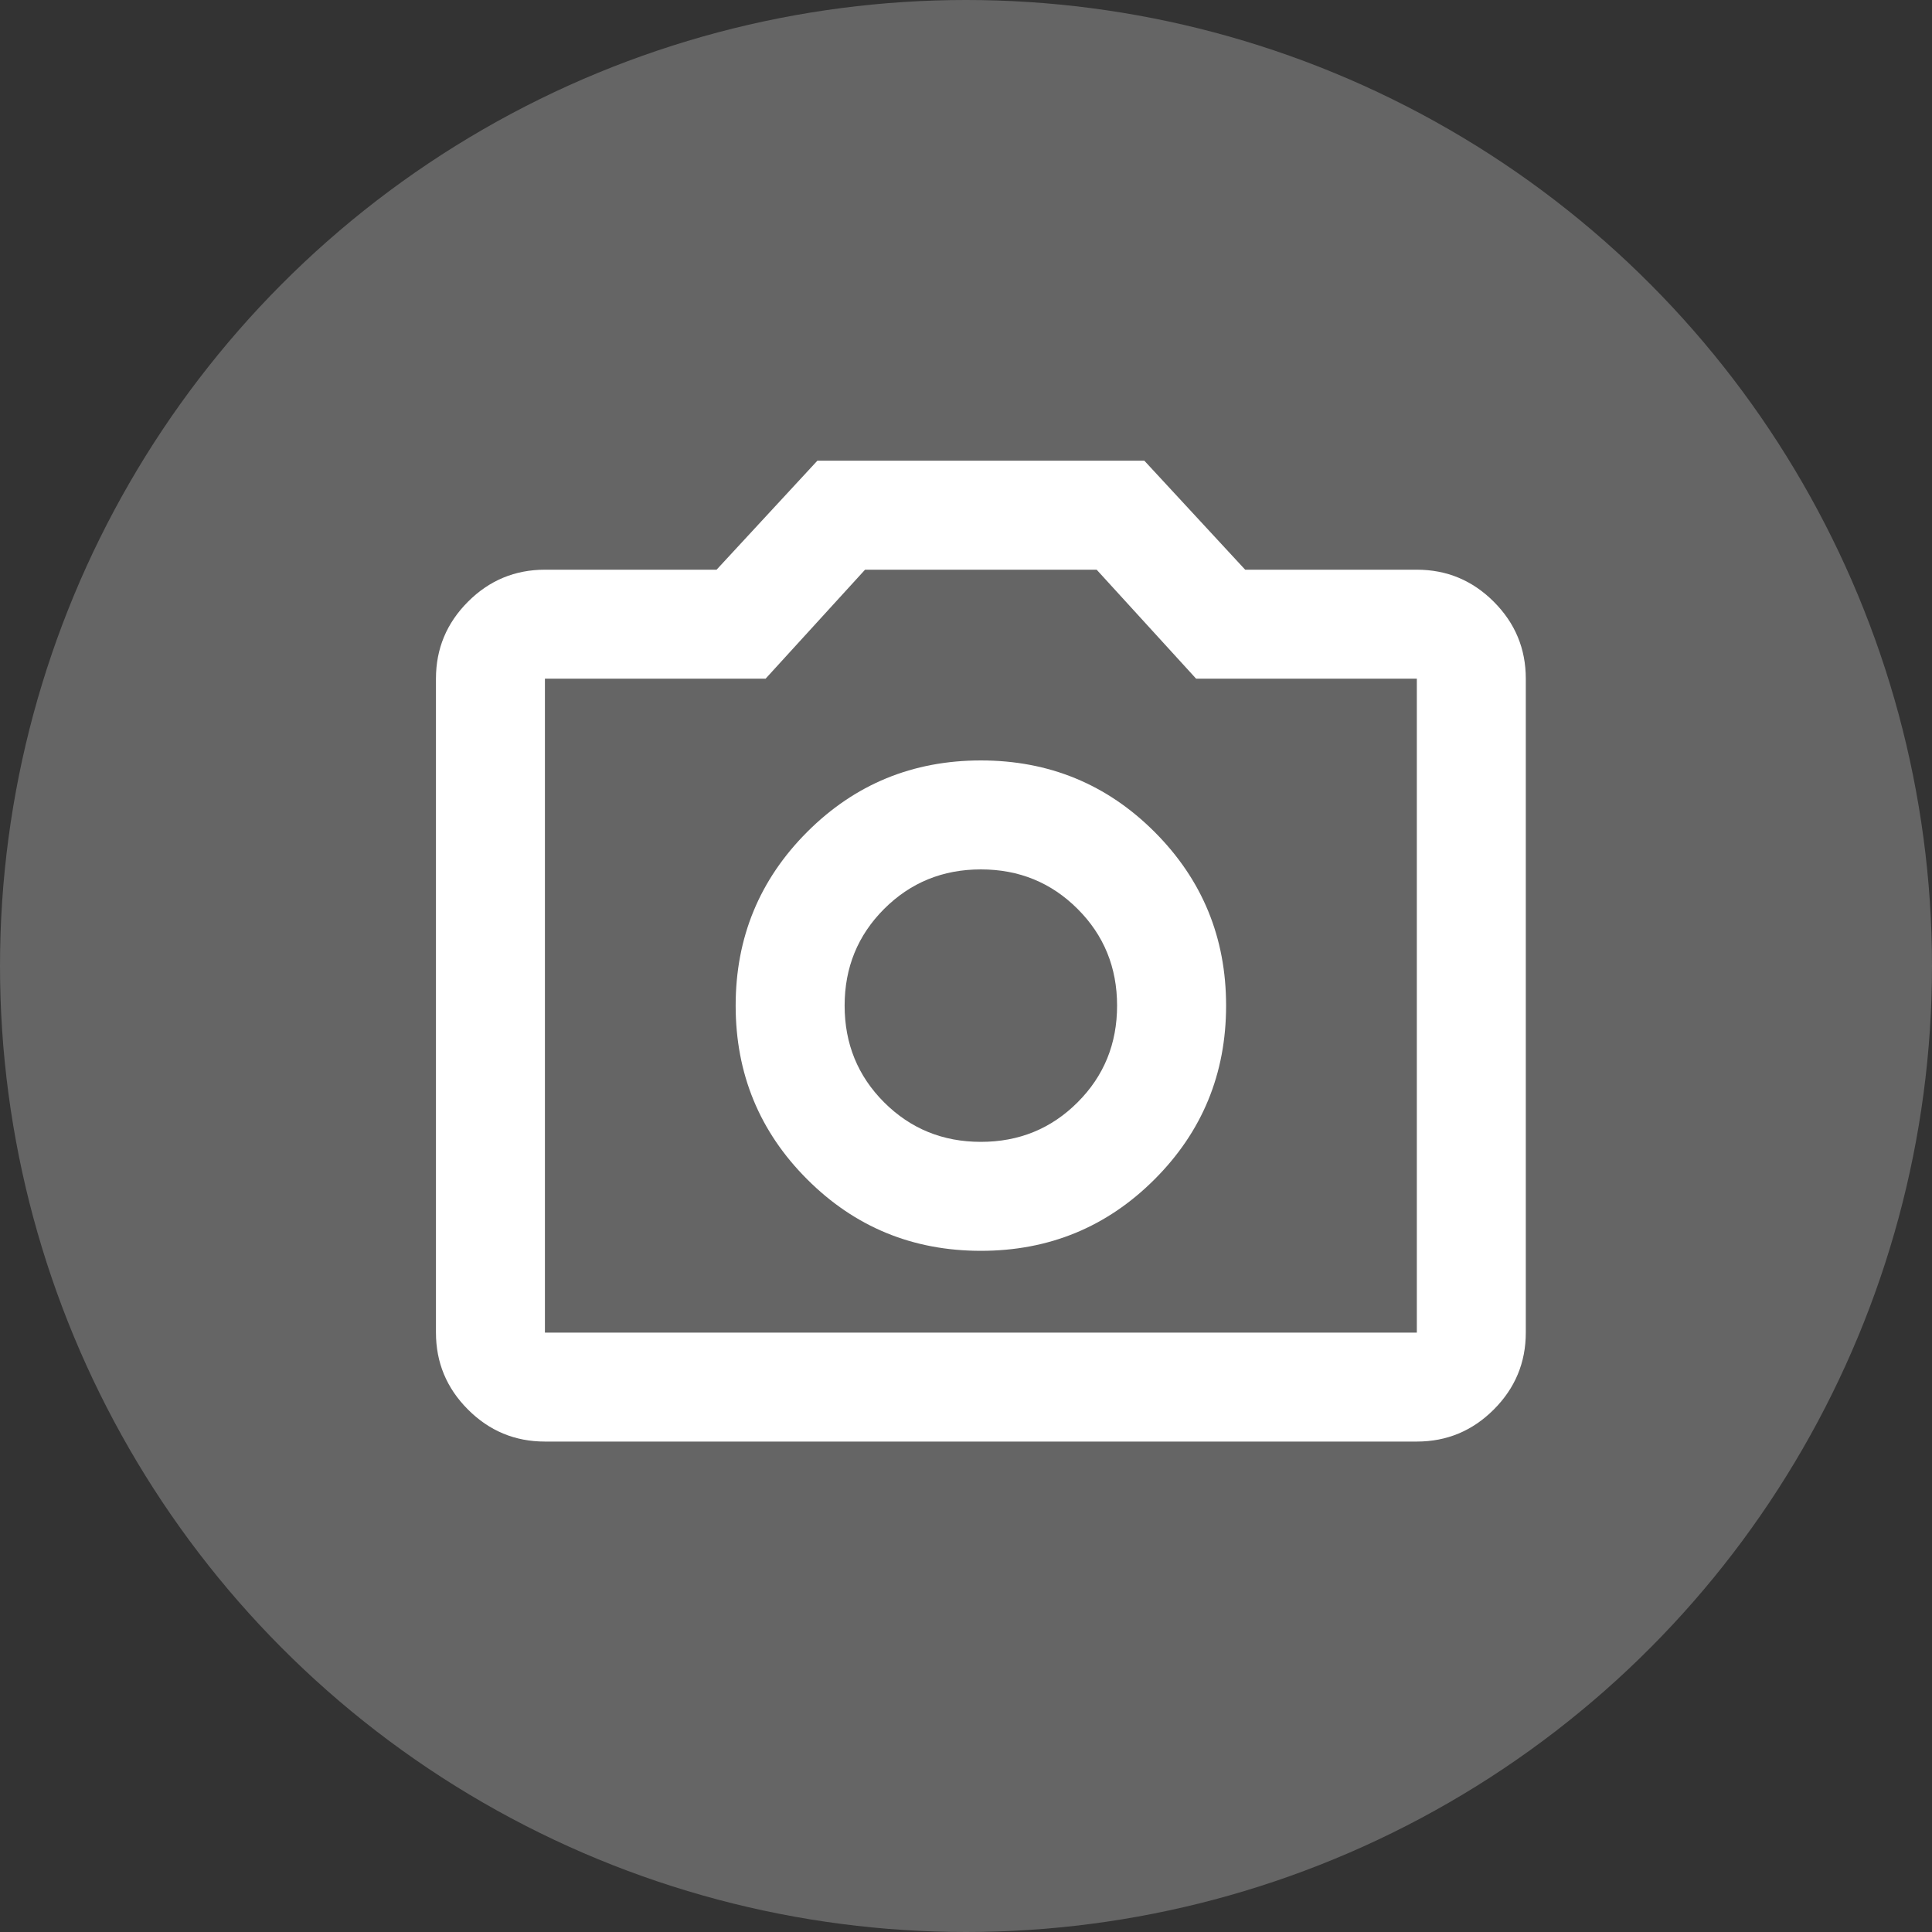 <svg width="40" height="40" viewBox="0 0 40 40" fill="none" xmlns="http://www.w3.org/2000/svg">
<rect x="0" y="0" width="40" height="40" fill="#333333" stroke="none"/>
<circle cx="20" cy="20" r="20" fill="#D9D9D9" fill-opacity="0.3"/>
<path d="M20.308 25.897C21.718 25.897 22.917 25.404 23.904 24.417C24.891 23.43 25.385 22.231 25.385 20.82C25.385 19.41 24.891 18.212 23.904 17.224C22.917 16.237 21.718 15.744 20.308 15.744C18.898 15.744 17.699 16.237 16.712 17.224C15.725 18.212 15.231 19.41 15.231 20.82C15.231 22.231 15.725 23.43 16.712 24.417C17.699 25.404 18.898 25.897 20.308 25.897ZM20.308 23.641C19.518 23.641 18.851 23.368 18.305 22.823C17.76 22.278 17.487 21.61 17.487 20.82C17.487 20.031 17.76 19.363 18.305 18.818C18.851 18.273 19.518 18 20.308 18C21.098 18 21.765 18.273 22.31 18.818C22.856 19.363 23.128 20.031 23.128 20.82C23.128 21.61 22.856 22.278 22.31 22.823C21.765 23.368 21.098 23.641 20.308 23.641ZM11.282 29.846C10.662 29.846 10.13 29.625 9.689 29.183C9.247 28.741 9.026 28.21 9.026 27.59V14.051C9.026 13.431 9.247 12.9 9.689 12.458C10.13 12.016 10.662 11.795 11.282 11.795H14.836L16.923 9.538H23.692L25.78 11.795H29.334C29.954 11.795 30.485 12.016 30.927 12.458C31.369 12.9 31.59 13.431 31.59 14.051V27.59C31.59 28.21 31.369 28.741 30.927 29.183C30.485 29.625 29.954 29.846 29.334 29.846H11.282ZM11.282 27.59H29.334V14.051H24.764L22.705 11.795H17.91L15.851 14.051H11.282V27.59Z" fill="white"/>
</svg>
